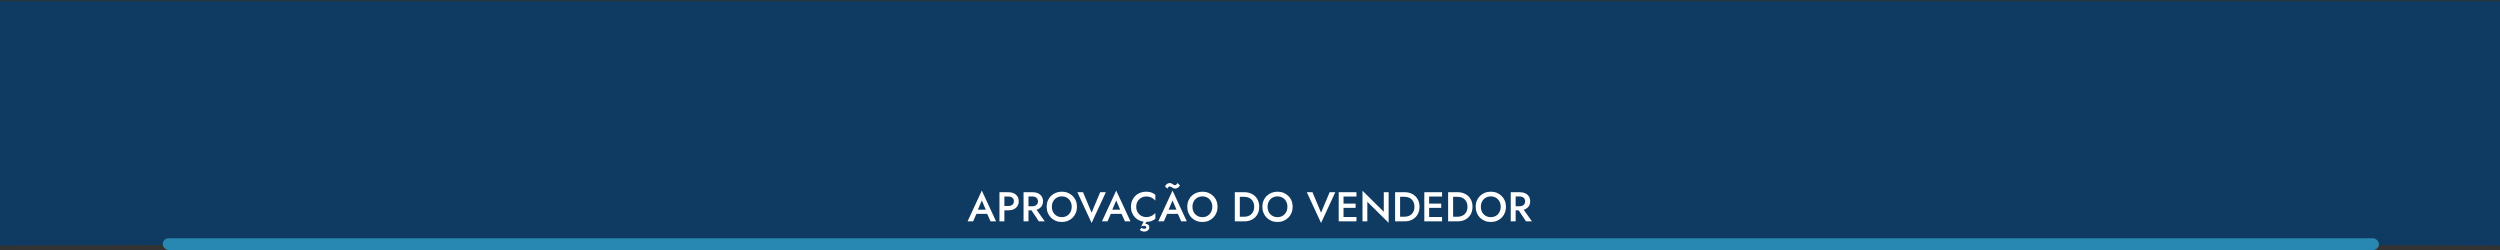 <svg width="1920" height="192" viewBox="0 0 1920 192" fill="none" xmlns="http://www.w3.org/2000/svg">
<rect x="0" y="0" width="1920" height="192" fill="#333333" stroke="none"/>
<path d="M0 0.641H1920V188.641C1170.19 185.527 749.807 185.684 0 188.641V0.641Z" fill="#0F3B62"/>
<path d="M748.184 164.24L748.888 161.04H759.288L760.024 164.24H748.184ZM754.04 153.936L750.52 162.16L750.456 162.992L747.352 170H743.096L754.04 146.352L764.984 170H760.728L757.688 163.184L757.592 162.256L754.04 153.936ZM767.59 147.6H771.366V170H767.59V147.6ZM769.83 150.928V147.6H774.342C775.963 147.6 777.371 147.888 778.566 148.464C779.782 149.019 780.72 149.819 781.382 150.864C782.043 151.888 782.374 153.115 782.374 154.544C782.374 155.973 782.043 157.211 781.382 158.256C780.72 159.301 779.782 160.112 778.566 160.688C777.371 161.243 775.963 161.52 774.342 161.52H769.83V158.192H774.342C775.643 158.192 776.688 157.883 777.478 157.264C778.267 156.645 778.662 155.739 778.662 154.544C778.662 153.349 778.267 152.453 777.478 151.856C776.688 151.237 775.643 150.928 774.342 150.928H769.83ZM790.698 159.312H794.794L802.378 170H797.834L790.698 159.312ZM786.09 147.6H789.866V170H786.09V147.6ZM788.33 150.864V147.6H793.002C794.623 147.6 796.031 147.888 797.226 148.464C798.442 149.04 799.38 149.851 800.042 150.896C800.703 151.92 801.034 153.136 801.034 154.544C801.034 155.952 800.703 157.179 800.042 158.224C799.38 159.269 798.442 160.08 797.226 160.656C796.031 161.232 794.623 161.52 793.002 161.52H788.33V158.416H792.842C793.695 158.416 794.442 158.267 795.082 157.968C795.743 157.669 796.255 157.243 796.618 156.688C796.98 156.112 797.162 155.429 797.162 154.64C797.162 153.829 796.98 153.147 796.618 152.592C796.255 152.037 795.743 151.611 795.082 151.312C794.442 151.013 793.695 150.864 792.842 150.864H788.33ZM807.841 158.8C807.841 160.336 808.161 161.712 808.801 162.928C809.462 164.123 810.369 165.061 811.521 165.744C812.673 166.427 813.985 166.768 815.457 166.768C816.95 166.768 818.262 166.427 819.393 165.744C820.545 165.061 821.441 164.123 822.081 162.928C822.742 161.712 823.073 160.336 823.073 158.8C823.073 157.264 822.753 155.899 822.113 154.704C821.473 153.488 820.577 152.539 819.425 151.856C818.294 151.173 816.972 150.832 815.457 150.832C813.985 150.832 812.673 151.173 811.521 151.856C810.369 152.539 809.462 153.488 808.801 154.704C808.161 155.899 807.841 157.264 807.841 158.8ZM803.841 158.8C803.841 157.115 804.129 155.568 804.705 154.16C805.281 152.752 806.092 151.536 807.137 150.512C808.204 149.467 809.441 148.656 810.849 148.08C812.278 147.504 813.814 147.216 815.457 147.216C817.142 147.216 818.689 147.504 820.097 148.08C821.505 148.656 822.732 149.467 823.777 150.512C824.844 151.536 825.665 152.752 826.241 154.16C826.817 155.568 827.105 157.115 827.105 158.8C827.105 160.464 826.817 162.011 826.241 163.44C825.665 164.869 824.854 166.107 823.809 167.152C822.764 168.197 821.526 169.019 820.097 169.616C818.689 170.192 817.142 170.48 815.457 170.48C813.793 170.48 812.246 170.192 810.817 169.616C809.388 169.019 808.15 168.197 807.105 167.152C806.081 166.107 805.281 164.869 804.705 163.44C804.129 162.011 803.841 160.464 803.841 158.8ZM838.353 163.344L844.944 147.6H849.297L838.353 171.248L827.409 147.6H831.761L838.353 163.344ZM851.403 164.24L852.107 161.04H862.507L863.243 164.24H851.403ZM857.259 153.936L853.739 162.16L853.675 162.992L850.571 170H846.315L857.259 146.352L868.203 170H863.947L860.907 163.184L860.811 162.256L857.259 153.936ZM872.624 158.8C872.624 160.379 872.976 161.765 873.68 162.96C874.405 164.155 875.344 165.083 876.496 165.744C877.669 166.384 878.938 166.704 880.304 166.704C881.37 166.704 882.33 166.565 883.184 166.288C884.037 166.011 884.805 165.637 885.488 165.168C886.192 164.677 886.8 164.133 887.312 163.536V168.016C886.373 168.784 885.36 169.371 884.272 169.776C883.184 170.181 881.818 170.384 880.176 170.384C878.533 170.384 876.997 170.107 875.568 169.552C874.16 168.997 872.933 168.197 871.888 167.152C870.842 166.107 870.021 164.88 869.424 163.472C868.848 162.043 868.56 160.485 868.56 158.8C868.56 157.115 868.848 155.568 869.424 154.16C870.021 152.731 870.842 151.493 871.888 150.448C872.933 149.403 874.16 148.603 875.568 148.048C876.997 147.493 878.533 147.216 880.176 147.216C881.818 147.216 883.184 147.419 884.272 147.824C885.36 148.229 886.373 148.816 887.312 149.584V154.064C886.8 153.467 886.192 152.933 885.488 152.464C884.805 151.973 884.037 151.589 883.184 151.312C882.33 151.035 881.37 150.896 880.304 150.896C878.938 150.896 877.669 151.227 876.496 151.888C875.344 152.528 874.405 153.445 873.68 154.64C872.976 155.813 872.624 157.2 872.624 158.8ZM879.216 168.24L881.776 168.304L879.472 172.016C879.557 171.995 879.653 171.973 879.76 171.952C879.888 171.952 880.005 171.952 880.112 171.952C880.496 171.952 880.88 172.048 881.264 172.24C881.669 172.453 882 172.752 882.256 173.136C882.533 173.52 882.672 174.021 882.672 174.64C882.672 175.323 882.49 175.899 882.128 176.368C881.765 176.859 881.296 177.221 880.72 177.456C880.165 177.712 879.578 177.84 878.96 177.84C878.234 177.84 877.594 177.744 877.04 177.552C876.506 177.381 875.952 177.061 875.376 176.592L876.624 174.96C876.965 175.216 877.296 175.408 877.616 175.536C877.957 175.664 878.32 175.728 878.704 175.728C879.258 175.728 879.664 175.621 879.92 175.408C880.197 175.195 880.336 174.896 880.336 174.512C880.336 174.107 880.176 173.819 879.856 173.648C879.557 173.499 879.141 173.424 878.608 173.424C878.458 173.424 878.17 173.456 877.744 173.52C877.317 173.584 876.89 173.733 876.464 173.968L879.216 168.24ZM894.653 164.24L895.357 161.04H905.757L906.493 164.24H894.653ZM900.509 153.936L896.989 162.16L896.925 162.992L893.821 170H889.565L900.509 146.352L911.453 170H907.197L904.157 163.184L904.061 162.256L900.509 153.936ZM894.813 143.376C894.919 142.843 895.143 142.373 895.485 141.968C895.826 141.541 896.253 141.211 896.765 140.976C897.277 140.72 897.81 140.592 898.365 140.592C898.877 140.592 899.303 140.677 899.645 140.848C899.986 140.997 900.285 141.179 900.541 141.392C900.818 141.584 901.095 141.765 901.373 141.936C901.671 142.085 902.045 142.16 902.493 142.16C902.834 142.16 903.154 142.021 903.453 141.744C903.751 141.467 904.061 141.072 904.381 140.56L906.173 142.32C906.002 142.704 905.735 143.099 905.373 143.504C905.01 143.888 904.573 144.208 904.061 144.464C903.57 144.699 903.026 144.816 902.429 144.816C901.853 144.816 901.341 144.688 900.893 144.432C900.466 144.155 900.05 143.888 899.645 143.632C899.261 143.376 898.823 143.248 898.333 143.248C897.906 143.248 897.575 143.355 897.341 143.568C897.127 143.76 896.978 143.984 896.893 144.24C896.807 144.496 896.765 144.709 896.765 144.88L894.813 143.376ZM915.81 158.8C915.81 160.336 916.13 161.712 916.77 162.928C917.431 164.123 918.338 165.061 919.49 165.744C920.642 166.427 921.954 166.768 923.426 166.768C924.919 166.768 926.231 166.427 927.362 165.744C928.514 165.061 929.41 164.123 930.05 162.928C930.711 161.712 931.042 160.336 931.042 158.8C931.042 157.264 930.722 155.899 930.082 154.704C929.442 153.488 928.546 152.539 927.394 151.856C926.263 151.173 924.94 150.832 923.426 150.832C921.954 150.832 920.642 151.173 919.49 151.856C918.338 152.539 917.431 153.488 916.77 154.704C916.13 155.899 915.81 157.264 915.81 158.8ZM911.81 158.8C911.81 157.115 912.098 155.568 912.674 154.16C913.25 152.752 914.06 151.536 915.106 150.512C916.172 149.467 917.41 148.656 918.818 148.08C920.247 147.504 921.783 147.216 923.426 147.216C925.111 147.216 926.658 147.504 928.066 148.08C929.474 148.656 930.7 149.467 931.746 150.512C932.812 151.536 933.634 152.752 934.21 154.16C934.786 155.568 935.074 157.115 935.074 158.8C935.074 160.464 934.786 162.011 934.21 163.44C933.634 164.869 932.823 166.107 931.778 167.152C930.732 168.197 929.495 169.019 928.066 169.616C926.658 170.192 925.111 170.48 923.426 170.48C921.762 170.48 920.215 170.192 918.786 169.616C917.356 169.019 916.119 168.197 915.074 167.152C914.05 166.107 913.25 164.869 912.674 163.44C912.098 162.011 911.81 160.464 911.81 158.8ZM948.34 147.6H952.18V170H948.34V147.6ZM955.572 170H950.676V166.448H955.476C956.585 166.448 957.609 166.288 958.548 165.968C959.486 165.648 960.297 165.168 960.98 164.528C961.684 163.888 962.228 163.088 962.612 162.128C963.017 161.168 963.22 160.059 963.22 158.8C963.22 157.541 963.017 156.432 962.612 155.472C962.228 154.512 961.684 153.712 960.98 153.072C960.297 152.432 959.486 151.952 958.548 151.632C957.609 151.312 956.585 151.152 955.476 151.152H950.676V147.6H955.572C957.854 147.6 959.86 148.069 961.588 149.008C963.316 149.925 964.66 151.227 965.62 152.912C966.601 154.576 967.092 156.539 967.092 158.8C967.092 161.061 966.601 163.035 965.62 164.72C964.66 166.384 963.316 167.685 961.588 168.624C959.86 169.541 957.854 170 955.572 170ZM973.497 158.8C973.497 160.336 973.817 161.712 974.457 162.928C975.119 164.123 976.025 165.061 977.177 165.744C978.329 166.427 979.641 166.768 981.113 166.768C982.607 166.768 983.919 166.427 985.049 165.744C986.201 165.061 987.097 164.123 987.737 162.928C988.399 161.712 988.729 160.336 988.729 158.8C988.729 157.264 988.409 155.899 987.769 154.704C987.129 153.488 986.233 152.539 985.081 151.856C983.951 151.173 982.628 150.832 981.113 150.832C979.641 150.832 978.329 151.173 977.177 151.856C976.025 152.539 975.119 153.488 974.457 154.704C973.817 155.899 973.497 157.264 973.497 158.8ZM969.497 158.8C969.497 157.115 969.785 155.568 970.361 154.16C970.937 152.752 971.748 151.536 972.793 150.512C973.86 149.467 975.097 148.656 976.505 148.08C977.935 147.504 979.471 147.216 981.113 147.216C982.799 147.216 984.345 147.504 985.753 148.08C987.161 148.656 988.388 149.467 989.433 150.512C990.5 151.536 991.321 152.752 991.897 154.16C992.473 155.568 992.761 157.115 992.761 158.8C992.761 160.464 992.473 162.011 991.897 163.44C991.321 164.869 990.511 166.107 989.465 167.152C988.42 168.197 987.183 169.019 985.753 169.616C984.345 170.192 982.799 170.48 981.113 170.48C979.449 170.48 977.903 170.192 976.473 169.616C975.044 169.019 973.807 168.197 972.761 167.152C971.737 166.107 970.937 164.869 970.361 163.44C969.785 162.011 969.497 160.464 969.497 158.8ZM1014.57 163.344L1021.16 147.6H1025.52L1014.57 171.248L1003.63 147.6H1007.98L1014.57 163.344ZM1030.46 170V166.672H1041.75V170H1030.46ZM1030.46 150.928V147.6H1041.75V150.928H1030.46ZM1030.46 159.632V156.368H1041.11V159.632H1030.46ZM1028.12 147.6H1031.83V170H1028.12V147.6ZM1062.75 147.6H1066.47V171.12L1050.11 154.96V170H1046.4V146.48L1062.75 162.64V147.6ZM1071.43 147.6H1075.27V170H1071.43V147.6ZM1078.67 170H1073.77V166.448H1078.57C1079.68 166.448 1080.7 166.288 1081.64 165.968C1082.58 165.648 1083.39 165.168 1084.07 164.528C1084.78 163.888 1085.32 163.088 1085.71 162.128C1086.11 161.168 1086.31 160.059 1086.31 158.8C1086.31 157.541 1086.11 156.432 1085.71 155.472C1085.32 154.512 1084.78 153.712 1084.07 153.072C1083.39 152.432 1082.58 151.952 1081.64 151.632C1080.7 151.312 1079.68 151.152 1078.57 151.152H1073.77V147.6H1078.67C1080.95 147.6 1082.95 148.069 1084.68 149.008C1086.41 149.925 1087.75 151.227 1088.71 152.912C1089.69 154.576 1090.19 156.539 1090.19 158.8C1090.19 161.061 1089.69 163.035 1088.71 164.72C1087.75 166.384 1086.41 167.685 1084.68 168.624C1082.95 169.541 1080.95 170 1078.67 170ZM1096.21 170V166.672H1107.5V170H1096.21ZM1096.21 150.928V147.6H1107.5V150.928H1096.21ZM1096.21 159.632V156.368H1106.86V159.632H1096.21ZM1093.87 147.6H1097.58V170H1093.87V147.6ZM1112.15 147.6H1115.99V170H1112.15V147.6ZM1119.38 170H1114.49V166.448H1119.29C1120.4 166.448 1121.42 166.288 1122.36 165.968C1123.3 165.648 1124.11 165.168 1124.79 164.528C1125.5 163.888 1126.04 163.088 1126.42 162.128C1126.83 161.168 1127.03 160.059 1127.03 158.8C1127.03 157.541 1126.83 156.432 1126.42 155.472C1126.04 154.512 1125.5 153.712 1124.79 153.072C1124.11 152.432 1123.3 151.952 1122.36 151.632C1121.42 151.312 1120.4 151.152 1119.29 151.152H1114.49V147.6H1119.38C1121.67 147.6 1123.67 148.069 1125.4 149.008C1127.13 149.925 1128.47 151.227 1129.43 152.912C1130.41 154.576 1130.9 156.539 1130.9 158.8C1130.9 161.061 1130.41 163.035 1129.43 164.72C1128.47 166.384 1127.13 167.685 1125.4 168.624C1123.67 169.541 1121.67 170 1119.38 170ZM1137.31 158.8C1137.31 160.336 1137.63 161.712 1138.27 162.928C1138.93 164.123 1139.84 165.061 1140.99 165.744C1142.14 166.427 1143.45 166.768 1144.93 166.768C1146.42 166.768 1147.73 166.427 1148.86 165.744C1150.01 165.061 1150.91 164.123 1151.55 162.928C1152.21 161.712 1152.54 160.336 1152.54 158.8C1152.54 157.264 1152.22 155.899 1151.58 154.704C1150.94 153.488 1150.05 152.539 1148.89 151.856C1147.76 151.173 1146.44 150.832 1144.93 150.832C1143.45 150.832 1142.14 151.173 1140.99 151.856C1139.84 152.539 1138.93 153.488 1138.27 154.704C1137.63 155.899 1137.31 157.264 1137.31 158.8ZM1133.31 158.8C1133.31 157.115 1133.6 155.568 1134.17 154.16C1134.75 152.752 1135.56 151.536 1136.61 150.512C1137.67 149.467 1138.91 148.656 1140.32 148.08C1141.75 147.504 1143.28 147.216 1144.93 147.216C1146.61 147.216 1148.16 147.504 1149.57 148.08C1150.97 148.656 1152.2 149.467 1153.25 150.512C1154.31 151.536 1155.13 152.752 1155.71 154.16C1156.29 155.568 1156.57 157.115 1156.57 158.8C1156.57 160.464 1156.29 162.011 1155.71 163.44C1155.13 164.869 1154.32 166.107 1153.28 167.152C1152.23 168.197 1151 169.019 1149.57 169.616C1148.16 170.192 1146.61 170.48 1144.93 170.48C1143.26 170.48 1141.72 170.192 1140.29 169.616C1138.86 169.019 1137.62 168.197 1136.57 167.152C1135.55 166.107 1134.75 164.869 1134.17 163.44C1133.6 162.011 1133.31 160.464 1133.31 158.8ZM1164.85 159.312H1168.95L1176.53 170H1171.99L1164.85 159.312ZM1160.25 147.6H1164.02V170H1160.25V147.6ZM1162.49 150.864V147.6H1167.16C1168.78 147.6 1170.19 147.888 1171.38 148.464C1172.6 149.04 1173.54 149.851 1174.2 150.896C1174.86 151.92 1175.19 153.136 1175.19 154.544C1175.19 155.952 1174.86 157.179 1174.2 158.224C1173.54 159.269 1172.6 160.08 1171.38 160.656C1170.19 161.232 1168.78 161.52 1167.16 161.52H1162.49V158.416H1167C1167.85 158.416 1168.6 158.267 1169.24 157.968C1169.9 157.669 1170.41 157.243 1170.77 156.688C1171.14 156.112 1171.32 155.429 1171.32 154.64C1171.32 153.829 1171.14 153.147 1170.77 152.592C1170.41 152.037 1169.9 151.611 1169.24 151.312C1168.6 151.013 1167.85 150.864 1167 150.864H1162.49Z" fill="white"/>
<rect x="125" y="183" width="1702" height="9" rx="4.5" fill="#2888B1"/>
</svg>
